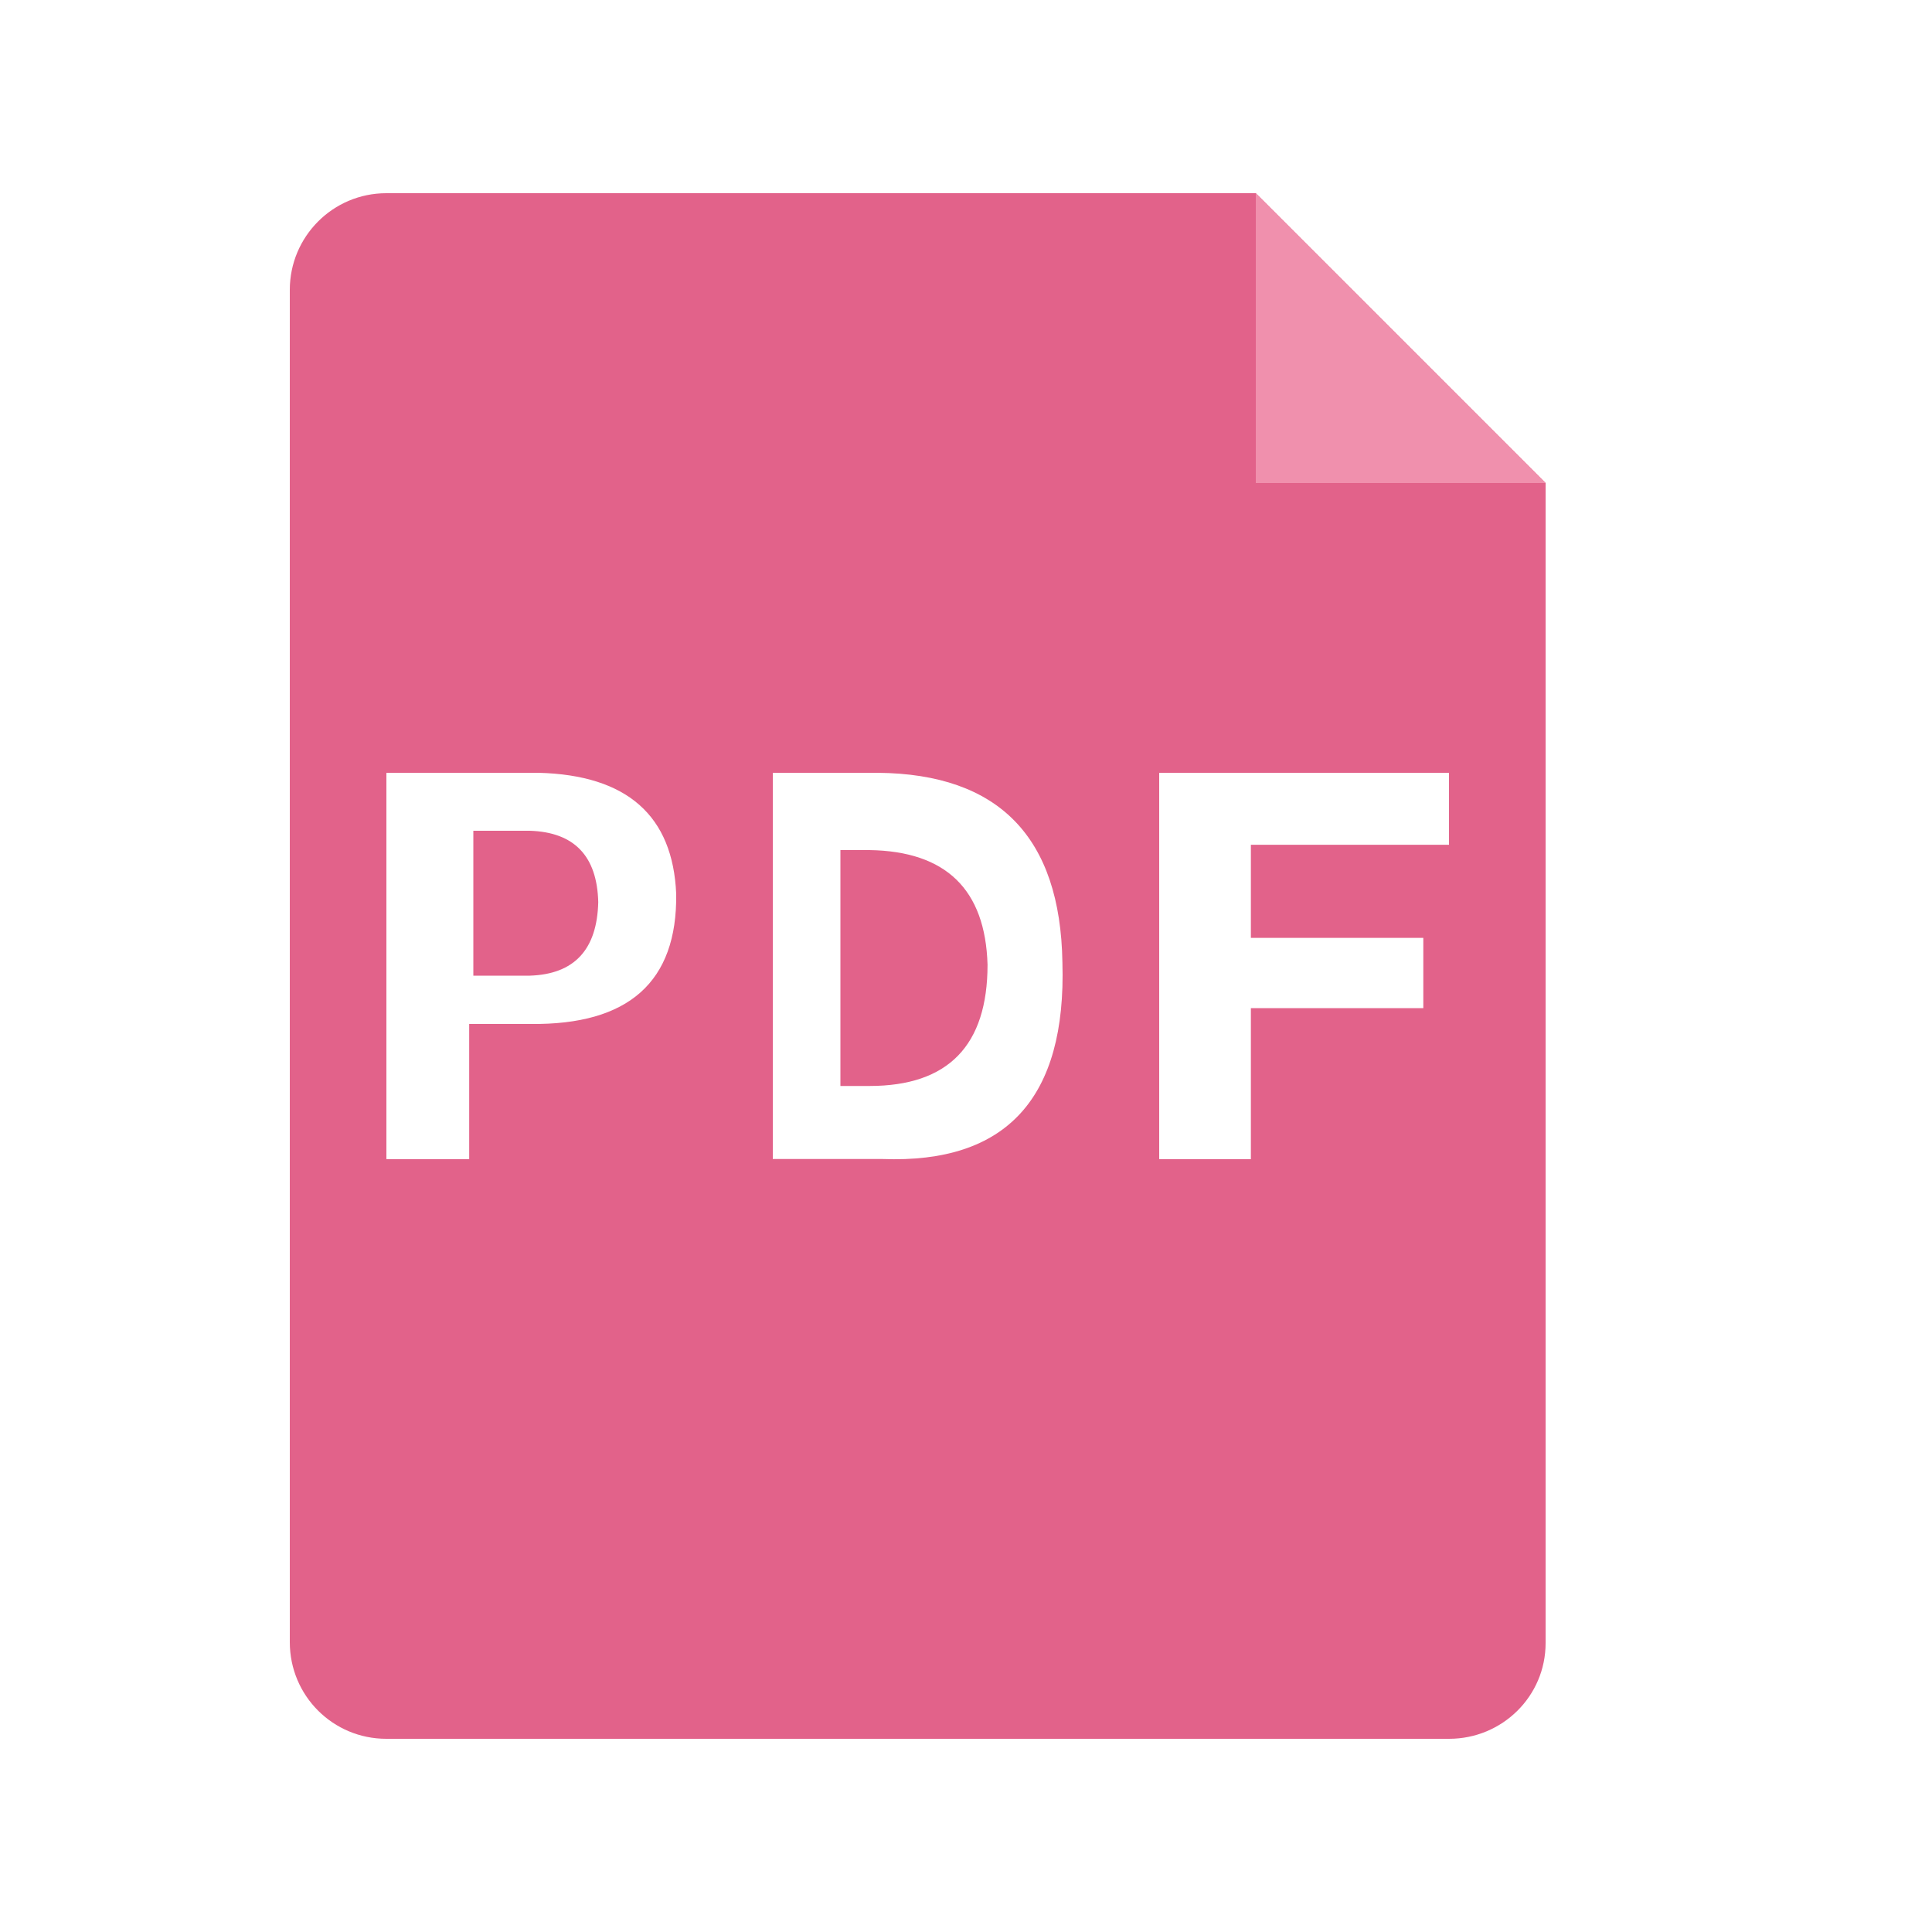 <?xml version="1.0" encoding="UTF-8"?>
<svg width="20px" height="20px" viewBox="0 0 20 20" version="1.1" xmlns="http://www.w3.org/2000/svg" xmlns:xlink="http://www.w3.org/1999/xlink">
    <!-- Generator: Sketch 39.1 (31720) - http://www.bohemiancoding.com/sketch -->
    <title>icon－pdf</title>
    <desc>Created with Sketch.</desc>
    <defs></defs>
    <g id="Page-1" stroke="none" stroke-width="1" fill="none" fill-rule="evenodd">
        <g id="1-_10_项目管理_编辑员工信息-copy-2" transform="translate(-173, -1779)">
            <g id="Group-8" transform="translate(173, 1779)">
                <g id="任务附件">
                    <g id="01">
                        <g id="pdf">
                            <g id="icon-pdf" transform="translate(3, 2)">
                                <path d="M11.001,0 L0.999,0 C0.447,0 0,0.448 0,1.001 L0,14.999 C0,15.555 0.447,16 0.999,16 L12.001,16 C12.553,16 13,15.557 13,15.01 L13,1.954 L13,3 L10,0 L11.001,0 Z M12,6.745 L9.949,6.745 L9.949,7.709 L11.734,7.709 L11.734,8.436 L9.949,8.436 L9.949,10 L9,10 L9,6 L12,6 L12,6.745 Z M2.491,8.6 L1.857,8.6 L1.857,10 L1,10 L1,6 L2.577,6 C3.491,6.024 3.966,6.443 4,7.255 C4.011,8.164 3.508,8.612 2.491,8.6 Z M2.485,6.6 L1.9,6.6 L1.9,8.1 L2.485,8.1 C2.945,8.085 3.181,7.831 3.193,7.339 C3.181,6.861 2.945,6.615 2.485,6.6 Z M6.136,9.998 L5,9.998 L5,6 L6.089,6 C7.34,6.012 7.977,6.666 7.998,7.962 C8.04,9.368 7.419,10.046 6.136,9.998 Z M6.001,6.8 L5.7,6.8 L5.7,9.242 L6.001,9.242 C6.816,9.242 7.223,8.823 7.223,7.986 C7.2,7.207 6.792,6.812 6.001,6.8 Z" id="Combined-Shape" fill="#E2628A"></path>
                                <polygon id="Rectangle-2" fill="#F090AD" transform="translate(11.5, 1.5) scale(-1, -1) translate(-11.5, -1.5) " points="10 1.0658141e-14 13 1.0658141e-14 13 3"></polygon>
                            </g>
                            <rect id="Rectangle-837" x="0" y="0" width="20" height="20"></rect>
                        </g>
                    </g>
                </g>
            </g>
        </g>
    </g>
</svg>